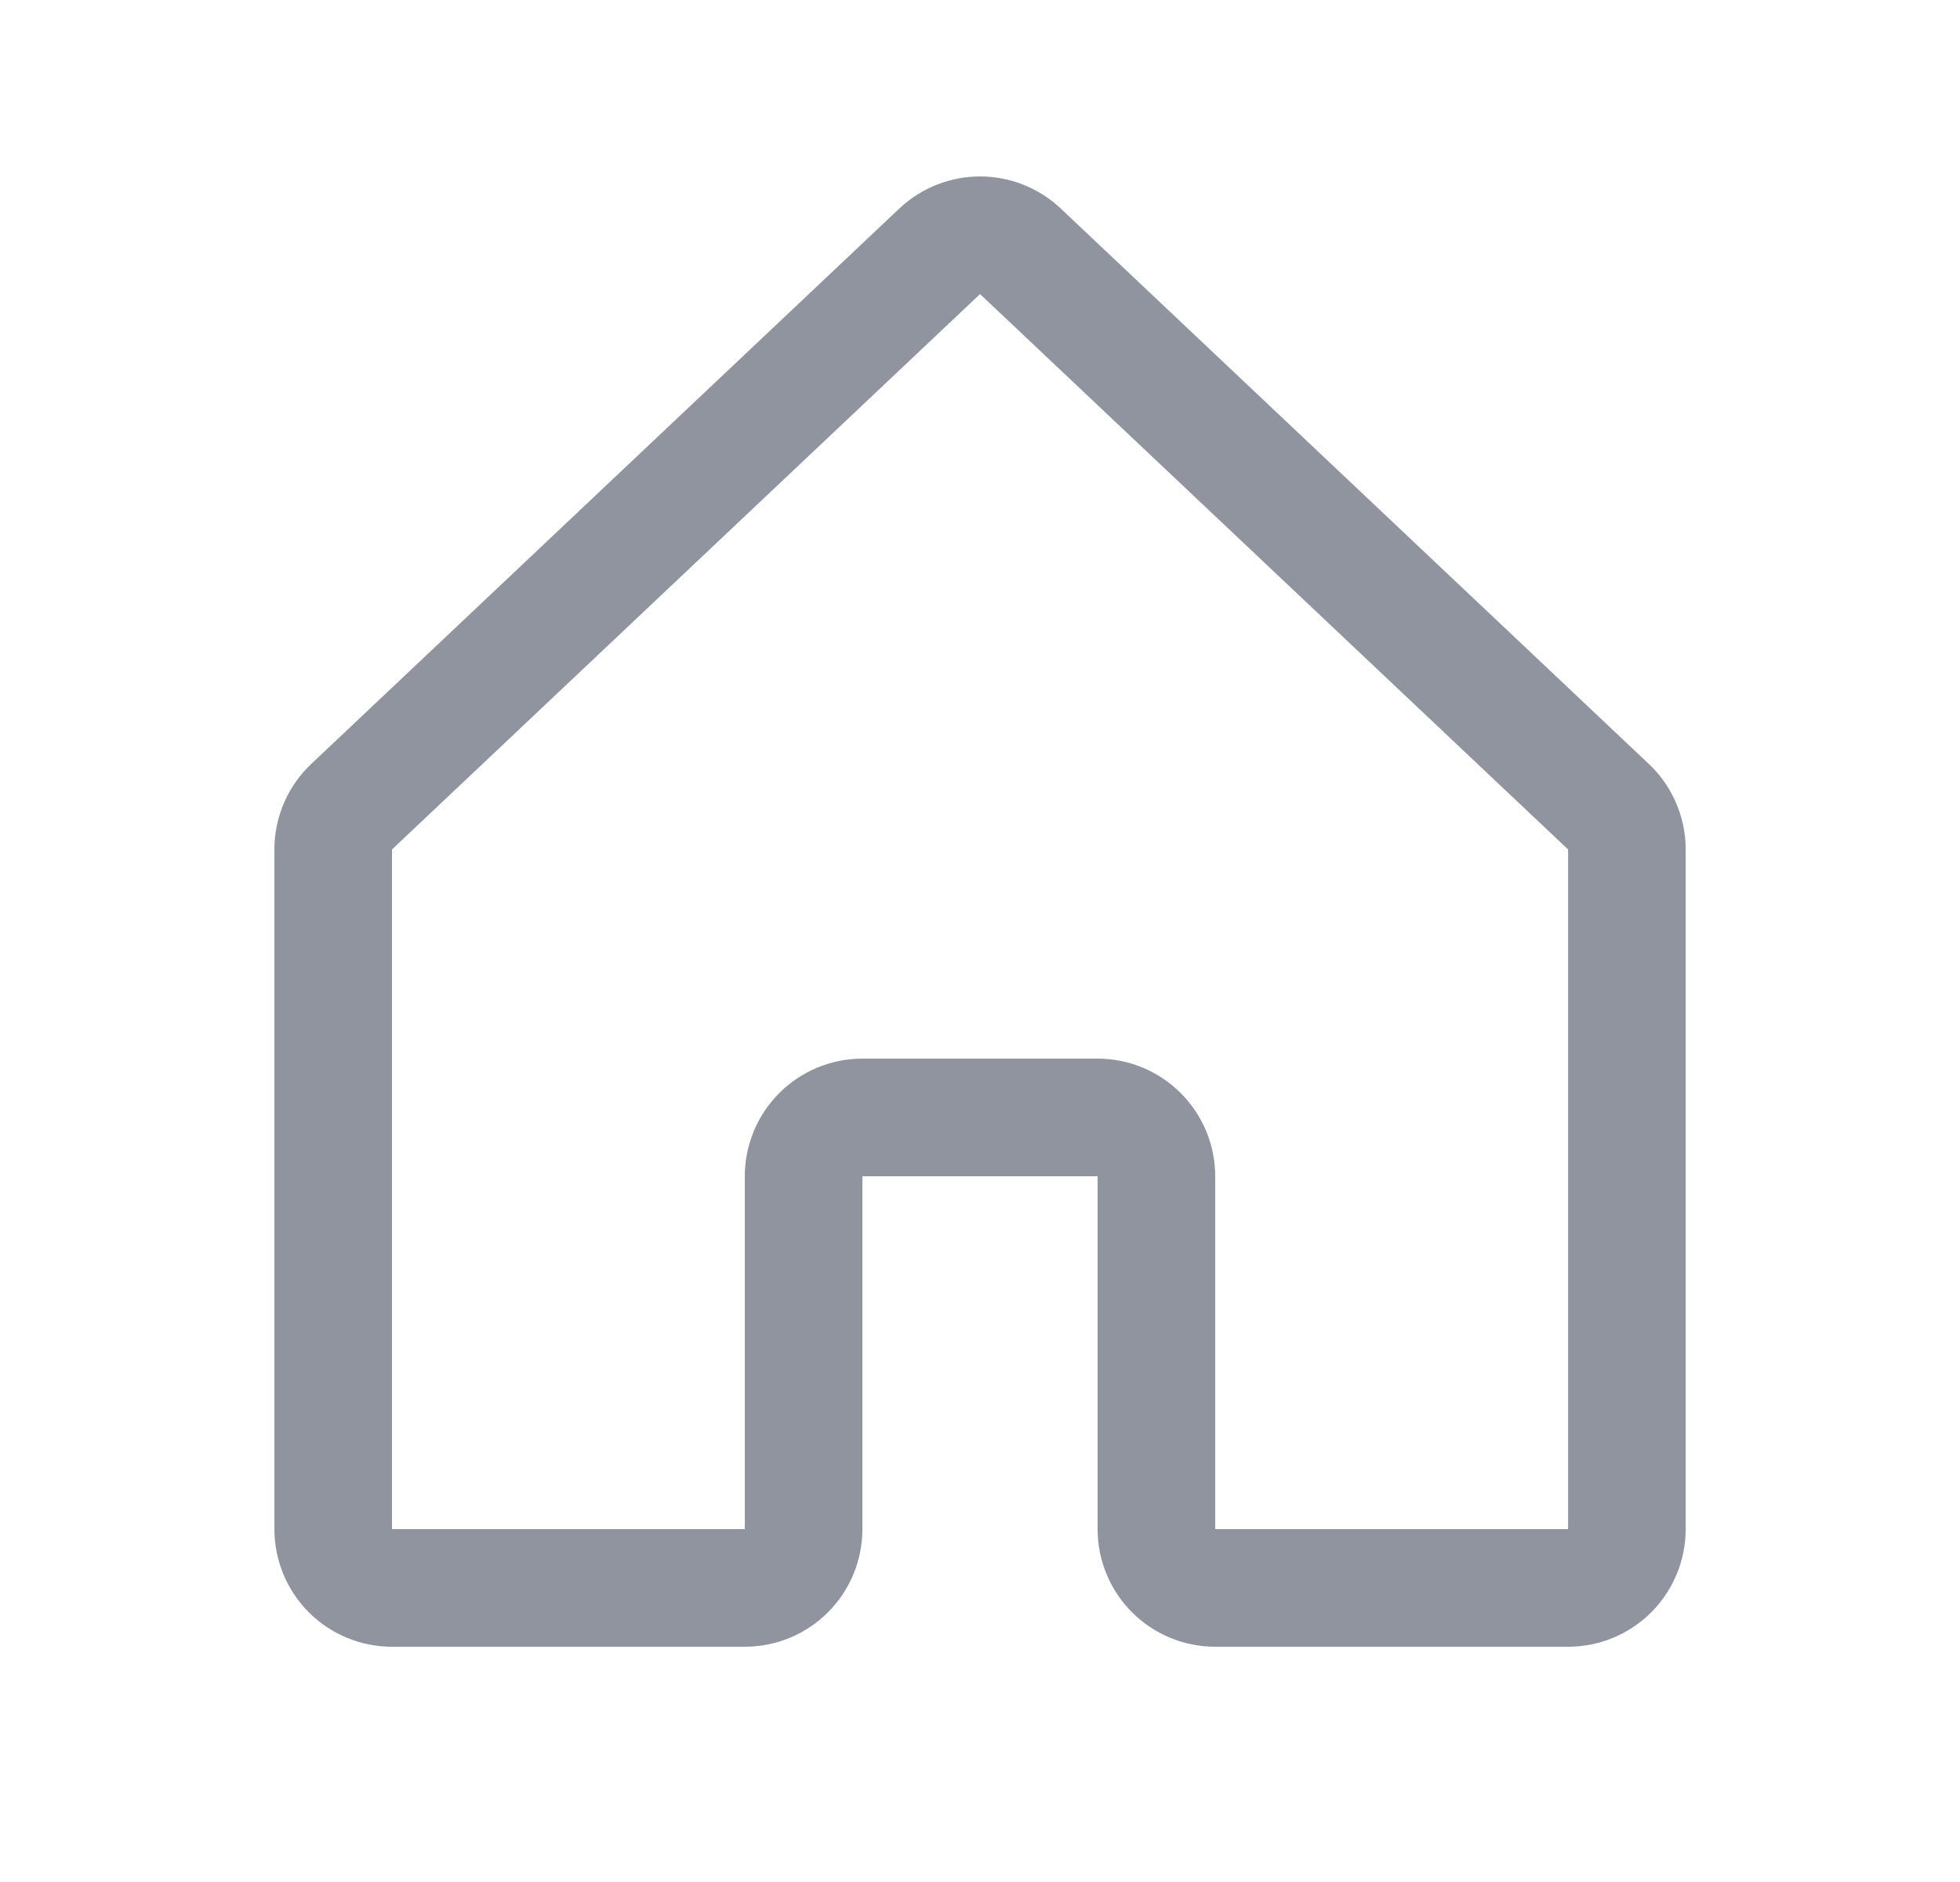 <svg xmlns="http://www.w3.org/2000/svg" width="25" height="24" viewBox="0 0 25 24" fill="none">
  <g clip-path="url(#clip0_1688_22938)">
    <path d="M14.75 19.5V15C14.75 14.801 14.671 14.611 14.53 14.47C14.39 14.329 14.199 14.25 14 14.25H11C10.801 14.25 10.61 14.329 10.47 14.47C10.329 14.611 10.25 14.801 10.25 15V19.5C10.25 19.699 10.171 19.89 10.03 20.031C9.89 20.171 9.699 20.25 9.5 20.25H5C4.801 20.25 4.61 20.171 4.47 20.031C4.329 19.89 4.25 19.699 4.25 19.5V10.832C4.25 10.728 4.272 10.624 4.314 10.529C4.356 10.433 4.418 10.348 4.496 10.277L11.996 3.195C12.134 3.07 12.314 3 12.501 3C12.687 3 12.867 3.07 13.005 3.195L20.505 10.277C20.583 10.348 20.645 10.433 20.687 10.529C20.729 10.624 20.751 10.728 20.751 10.832V19.5C20.751 19.699 20.672 19.89 20.531 20.031C20.391 20.171 20.2 20.25 20.001 20.25H15.5C15.301 20.25 15.11 20.171 14.97 20.031C14.829 19.89 14.75 19.699 14.75 19.5Z" stroke="#90949E" stroke-width="1.5" stroke-linecap="round" stroke-linejoin="round"/>
  </g>
  <defs>
    <clipPath id="clip0_1688_22938">
      <rect width="24" height="24" fill="white" transform="translate(0.5)"/>
    </clipPath>
  </defs>
</svg>